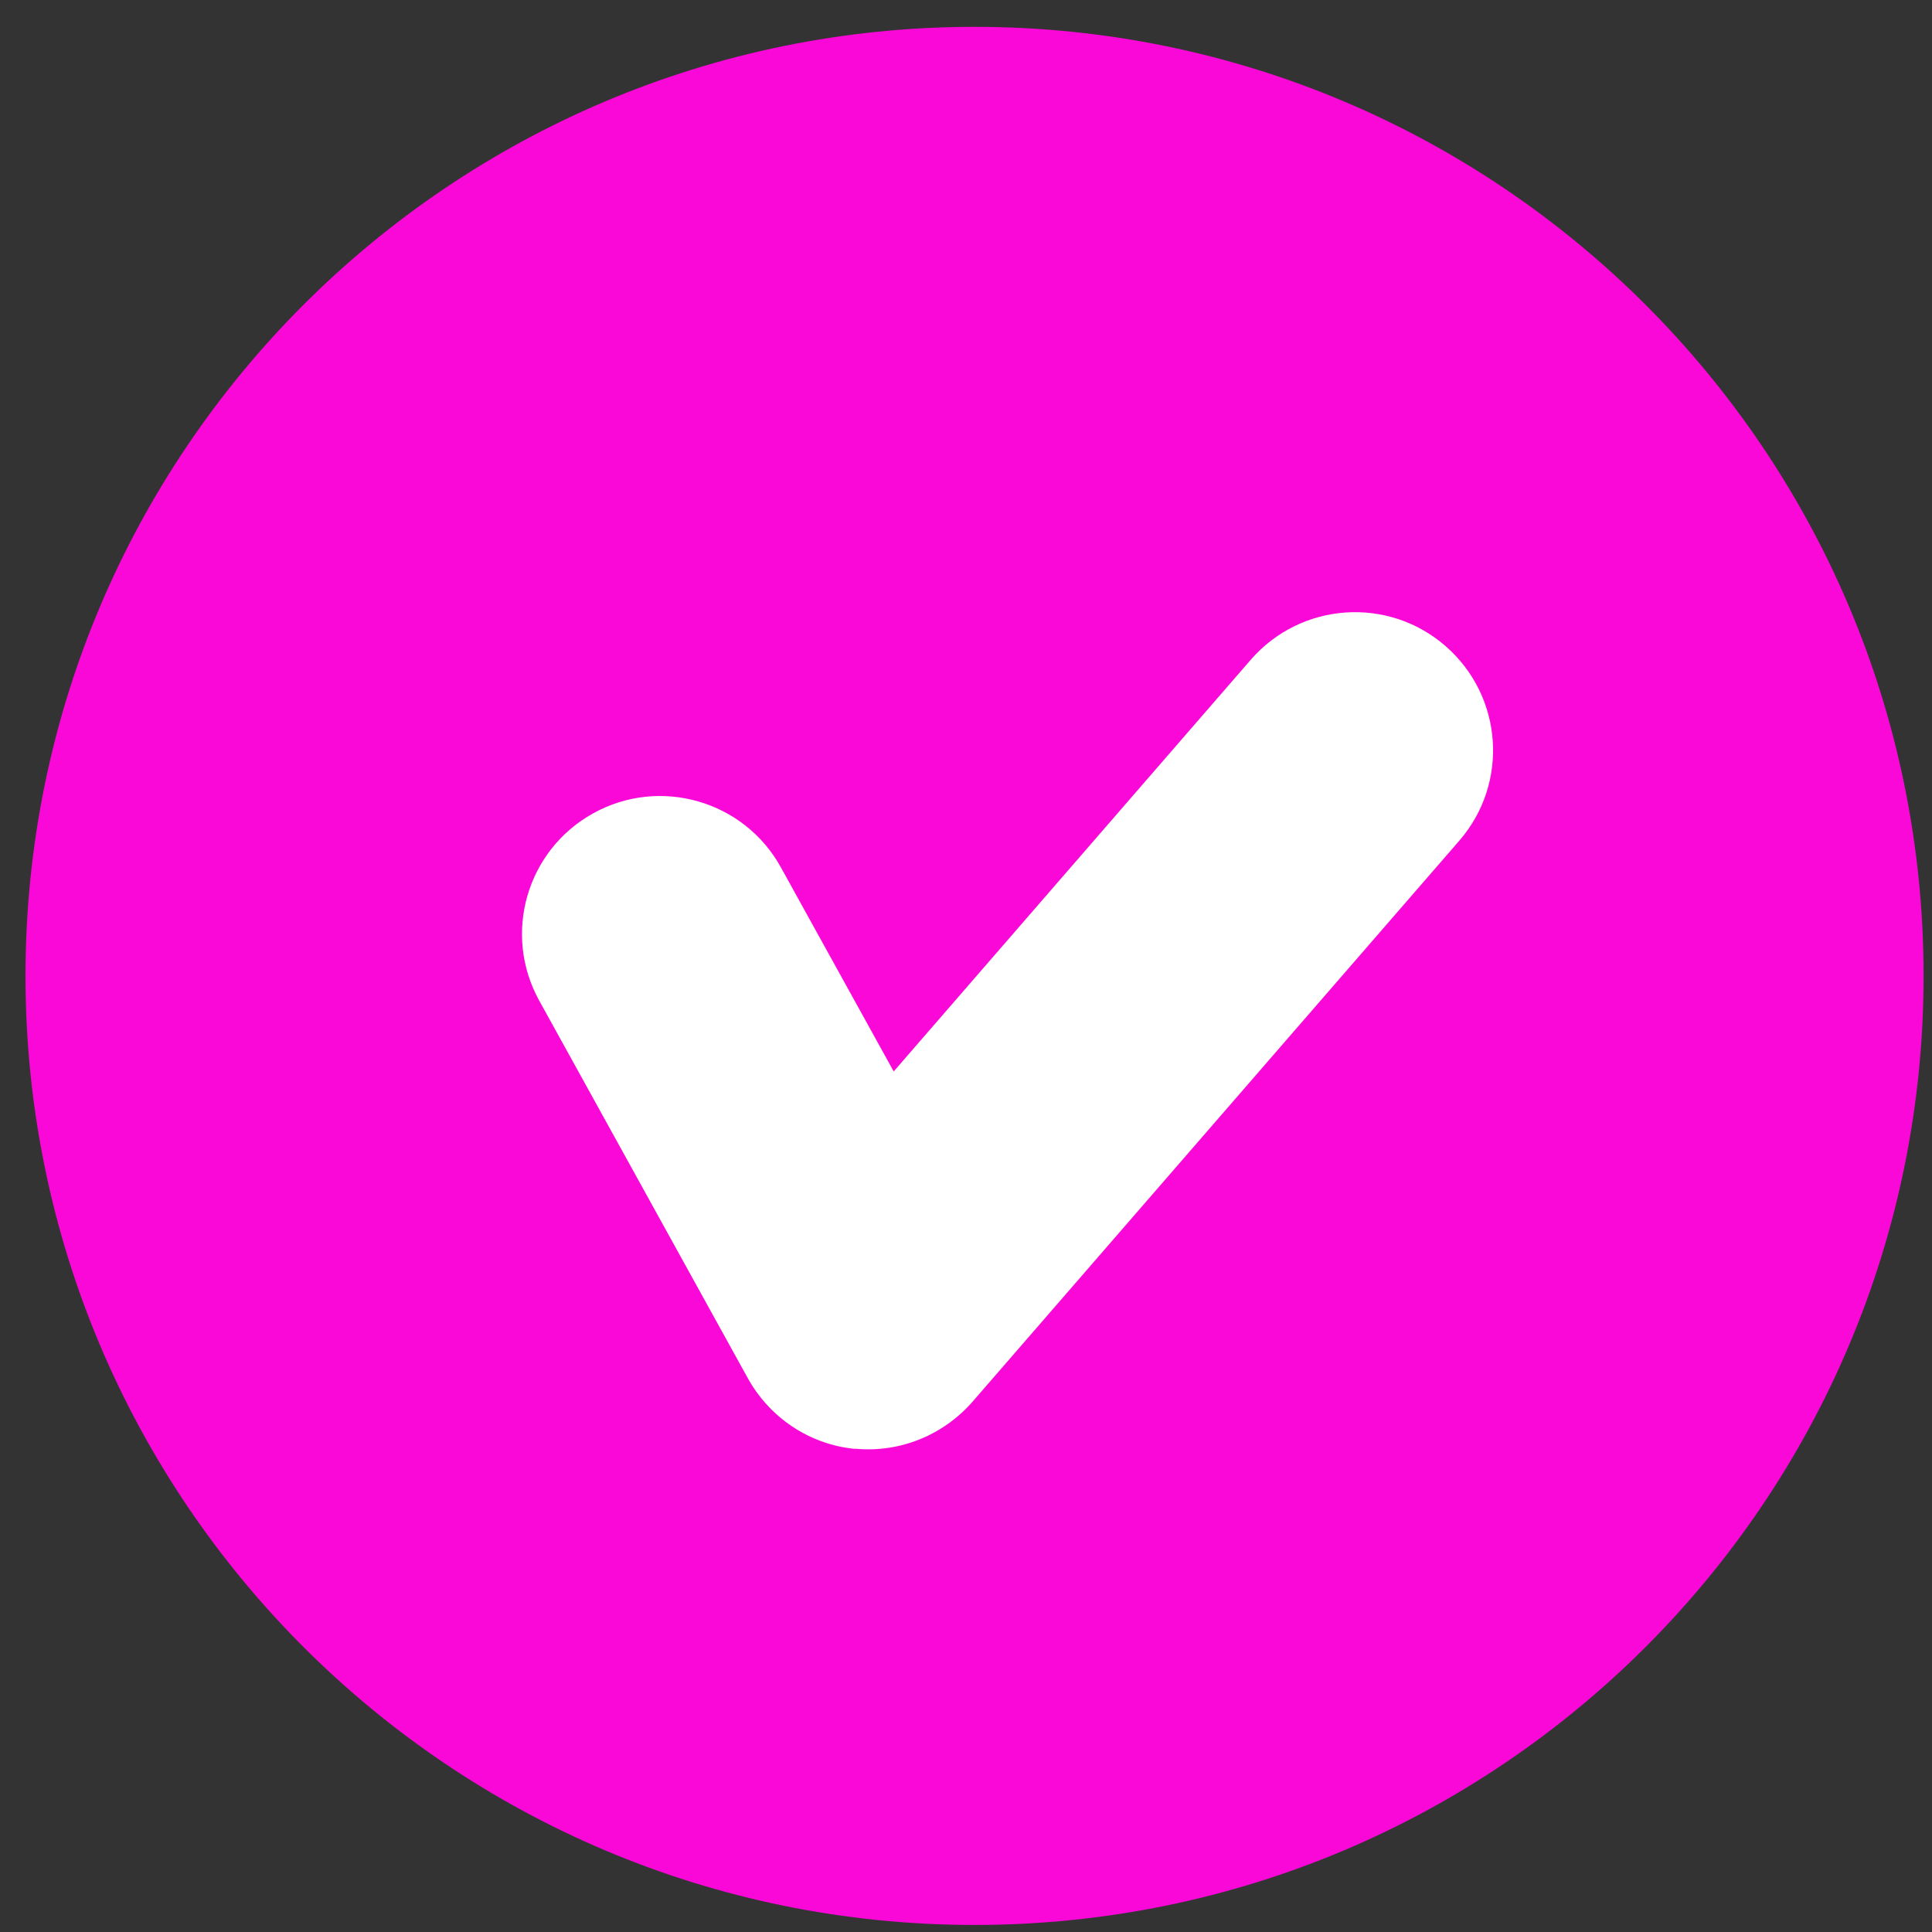 <svg width="57" height="57" viewBox="0 0 57 57" fill="none" xmlns="http://www.w3.org/2000/svg">
<rect x="0" y="0" width="57" height="57" fill="#333333" stroke="none"/>
<g clip-path="url(#clip0_984_9391)">
<path d="M28.752 56.792C44.216 56.792 56.752 44.256 56.752 28.792C56.752 13.328 44.216 0.792 28.752 0.792C13.289 0.792 0.752 13.328 0.752 28.792C0.752 44.256 13.289 56.792 28.752 56.792Z" fill="#FA08D7"/>
<path d="M25.267 42.744C25.267 42.744 25.218 42.744 25.199 42.744C23.877 42.609 22.708 41.827 22.061 40.658L15.911 29.526C14.82 27.556 15.534 25.084 17.504 23.994C19.474 22.902 21.955 23.627 23.037 25.587L26.367 31.611L36.901 19.465C38.379 17.766 40.947 17.582 42.646 19.06C44.345 20.537 44.529 23.105 43.052 24.805L28.694 41.353C27.835 42.338 26.561 42.86 25.257 42.744H25.267Z" fill="white"/>
</g>
<defs>
<clipPath id="clip0_984_9391">
<rect width="56" height="56" fill="white" transform="translate(0.752 0.792)"/>
</clipPath>
</defs>
</svg>
